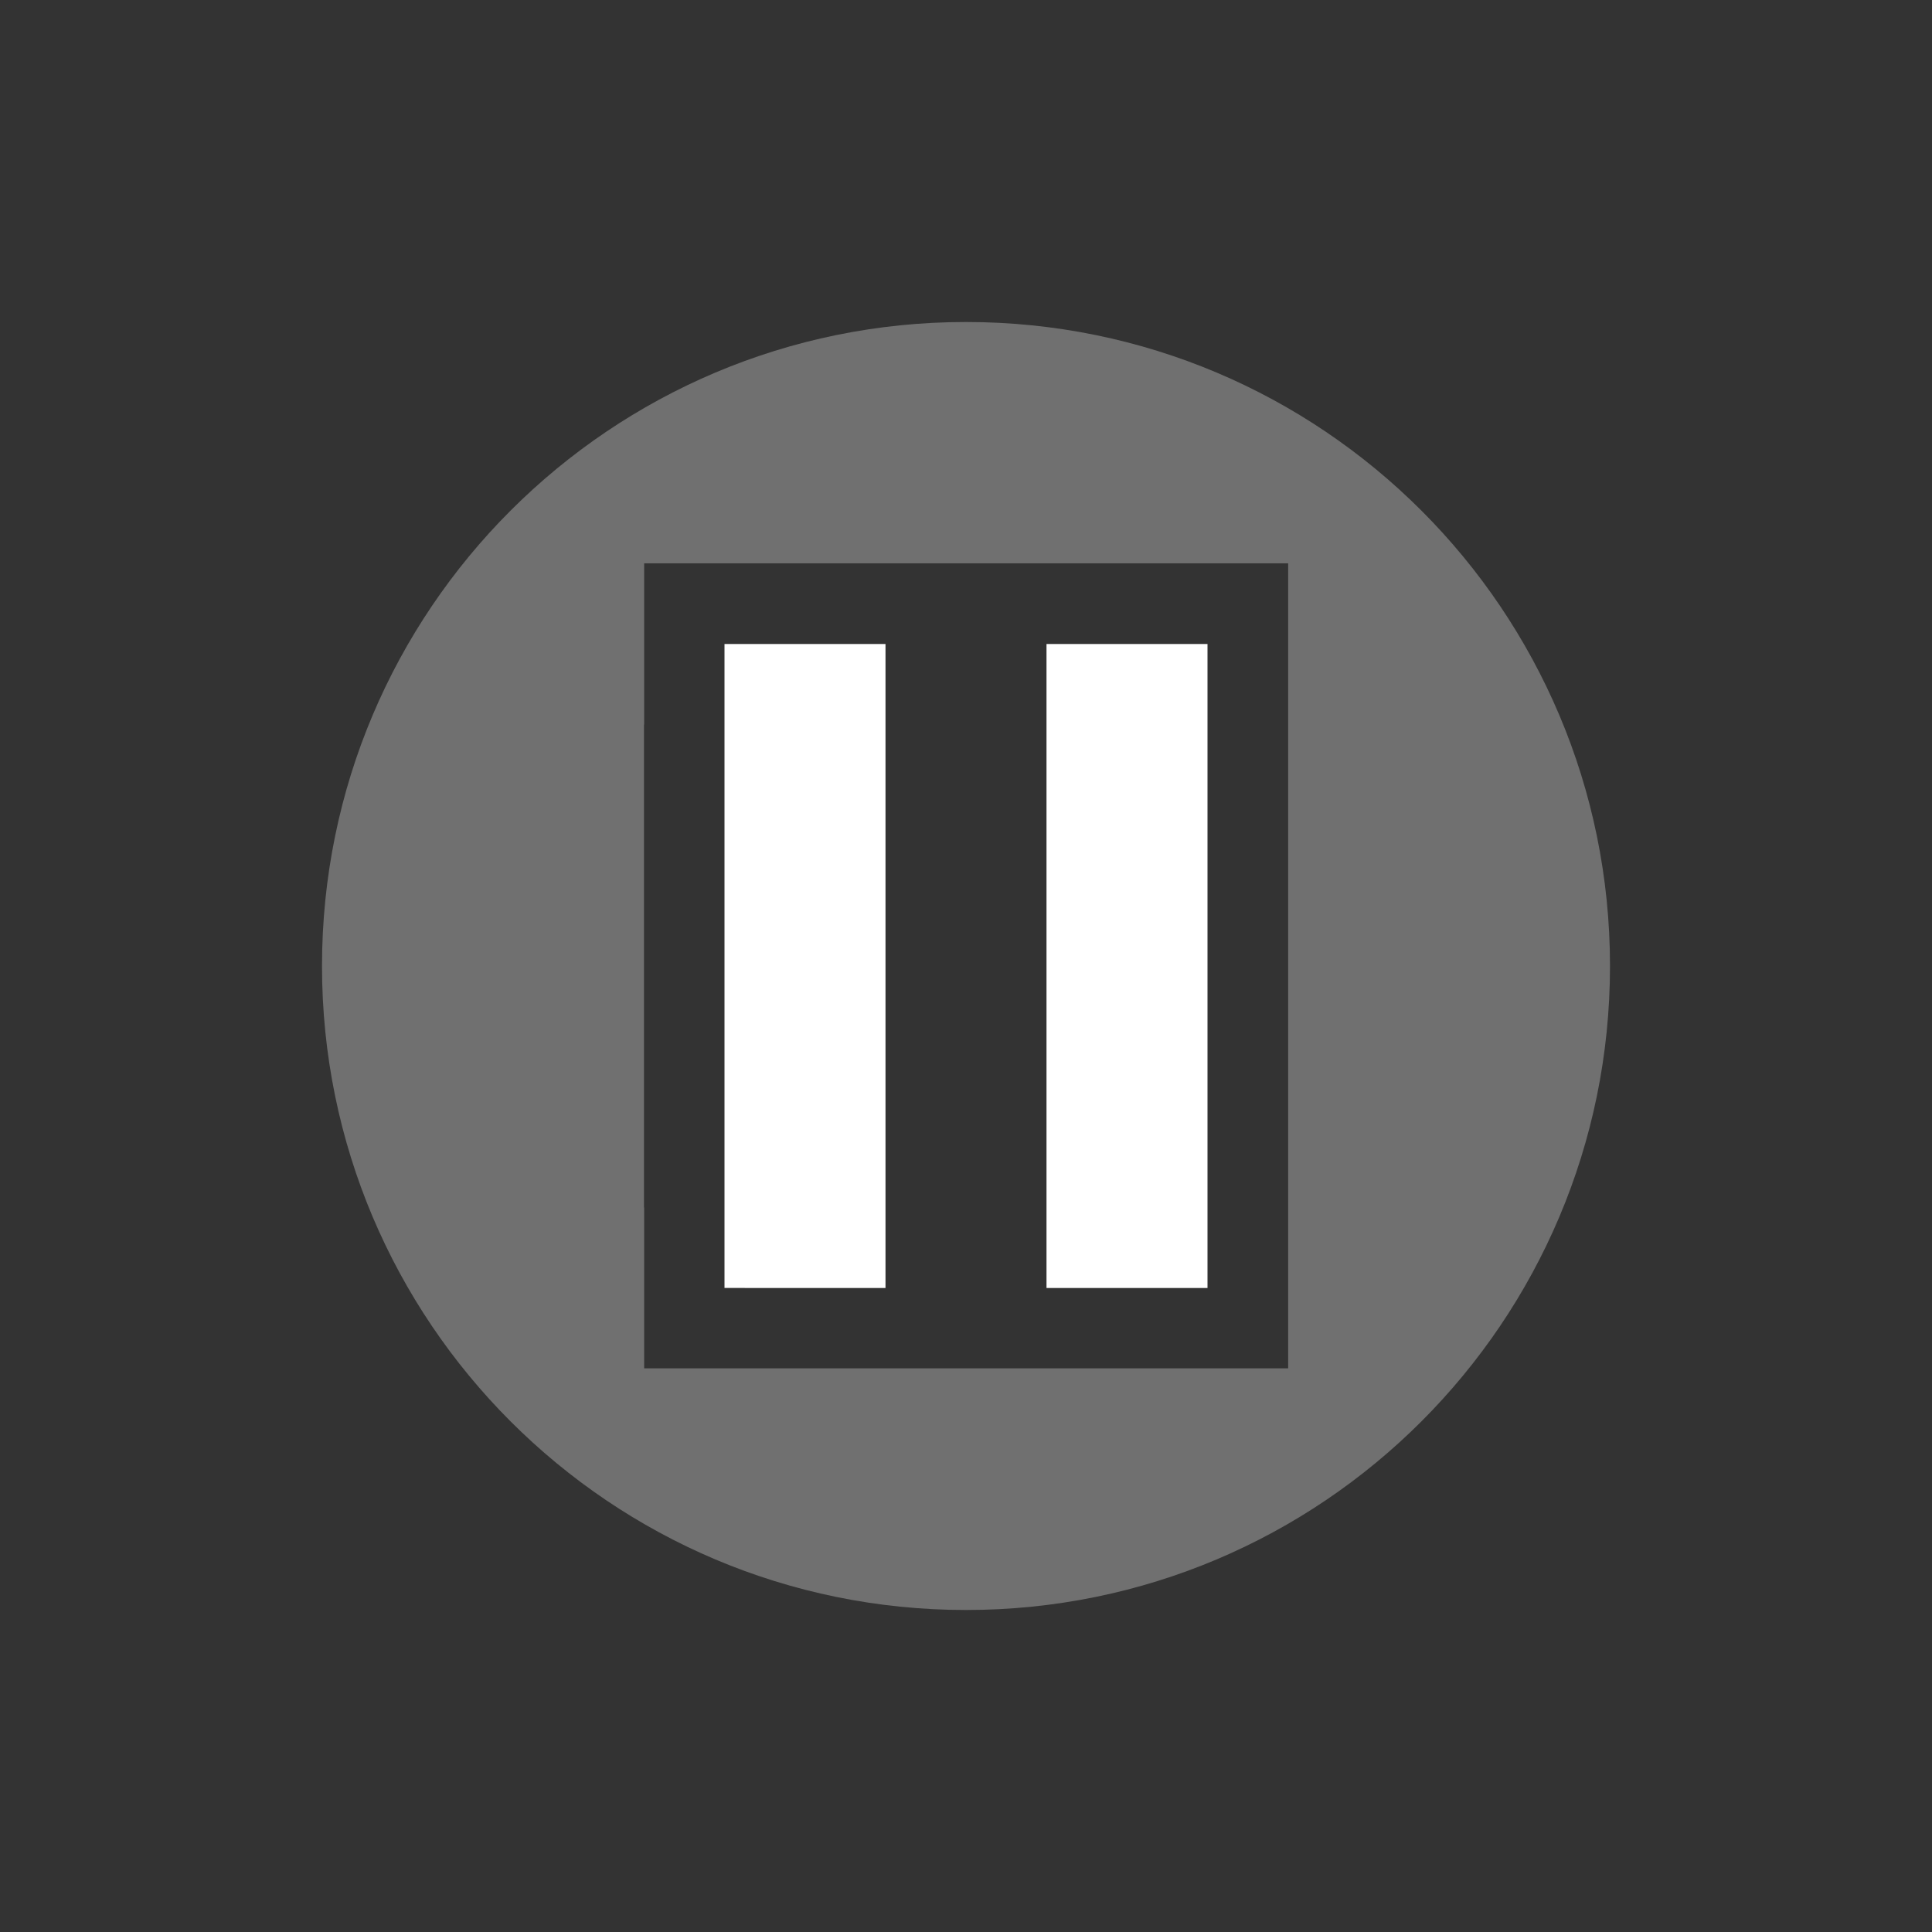 <?xml version="1.0" encoding="UTF-8" standalone="no"?>
<svg xmlns="http://www.w3.org/2000/svg" height="24" width="24" version="1.1">
 <rect width="100%" height="100%" fill="#333333" stroke="none"/>
 <defs>
  <style type="text/css" id="current-color-scheme">
   .ColorScheme-Text { color:#ffffff; } .ColorScheme-Highlight { color:#5294e2; }
  </style>
 </defs>
 <g>
  <path d="m 12,4 c -4.418,0 -8,3.579 -8,8 0,4.418 3.579,8 8,8 4.418,0 8,-3.579 8,-8 0,-4.418 -3.579,-8 -8,-8 z m -3.998,2.998 4,0 4,0 0,10 -4,0 -4,0 0,-1.998 L 8,15 8,9 l 0.002,0 0,-0.998 0,-1.004 z" class="ColorScheme-Text" style="opacity:0.3;fill:currentColor"/>
  <path d="m 13,8 2,0 0,8 -2,0 z M 9,8 11,8 l 0,8 -2,-3.22e-4 z" class="ColorScheme-Text" style="fill:currentColor"/>
 </g>
</svg>

